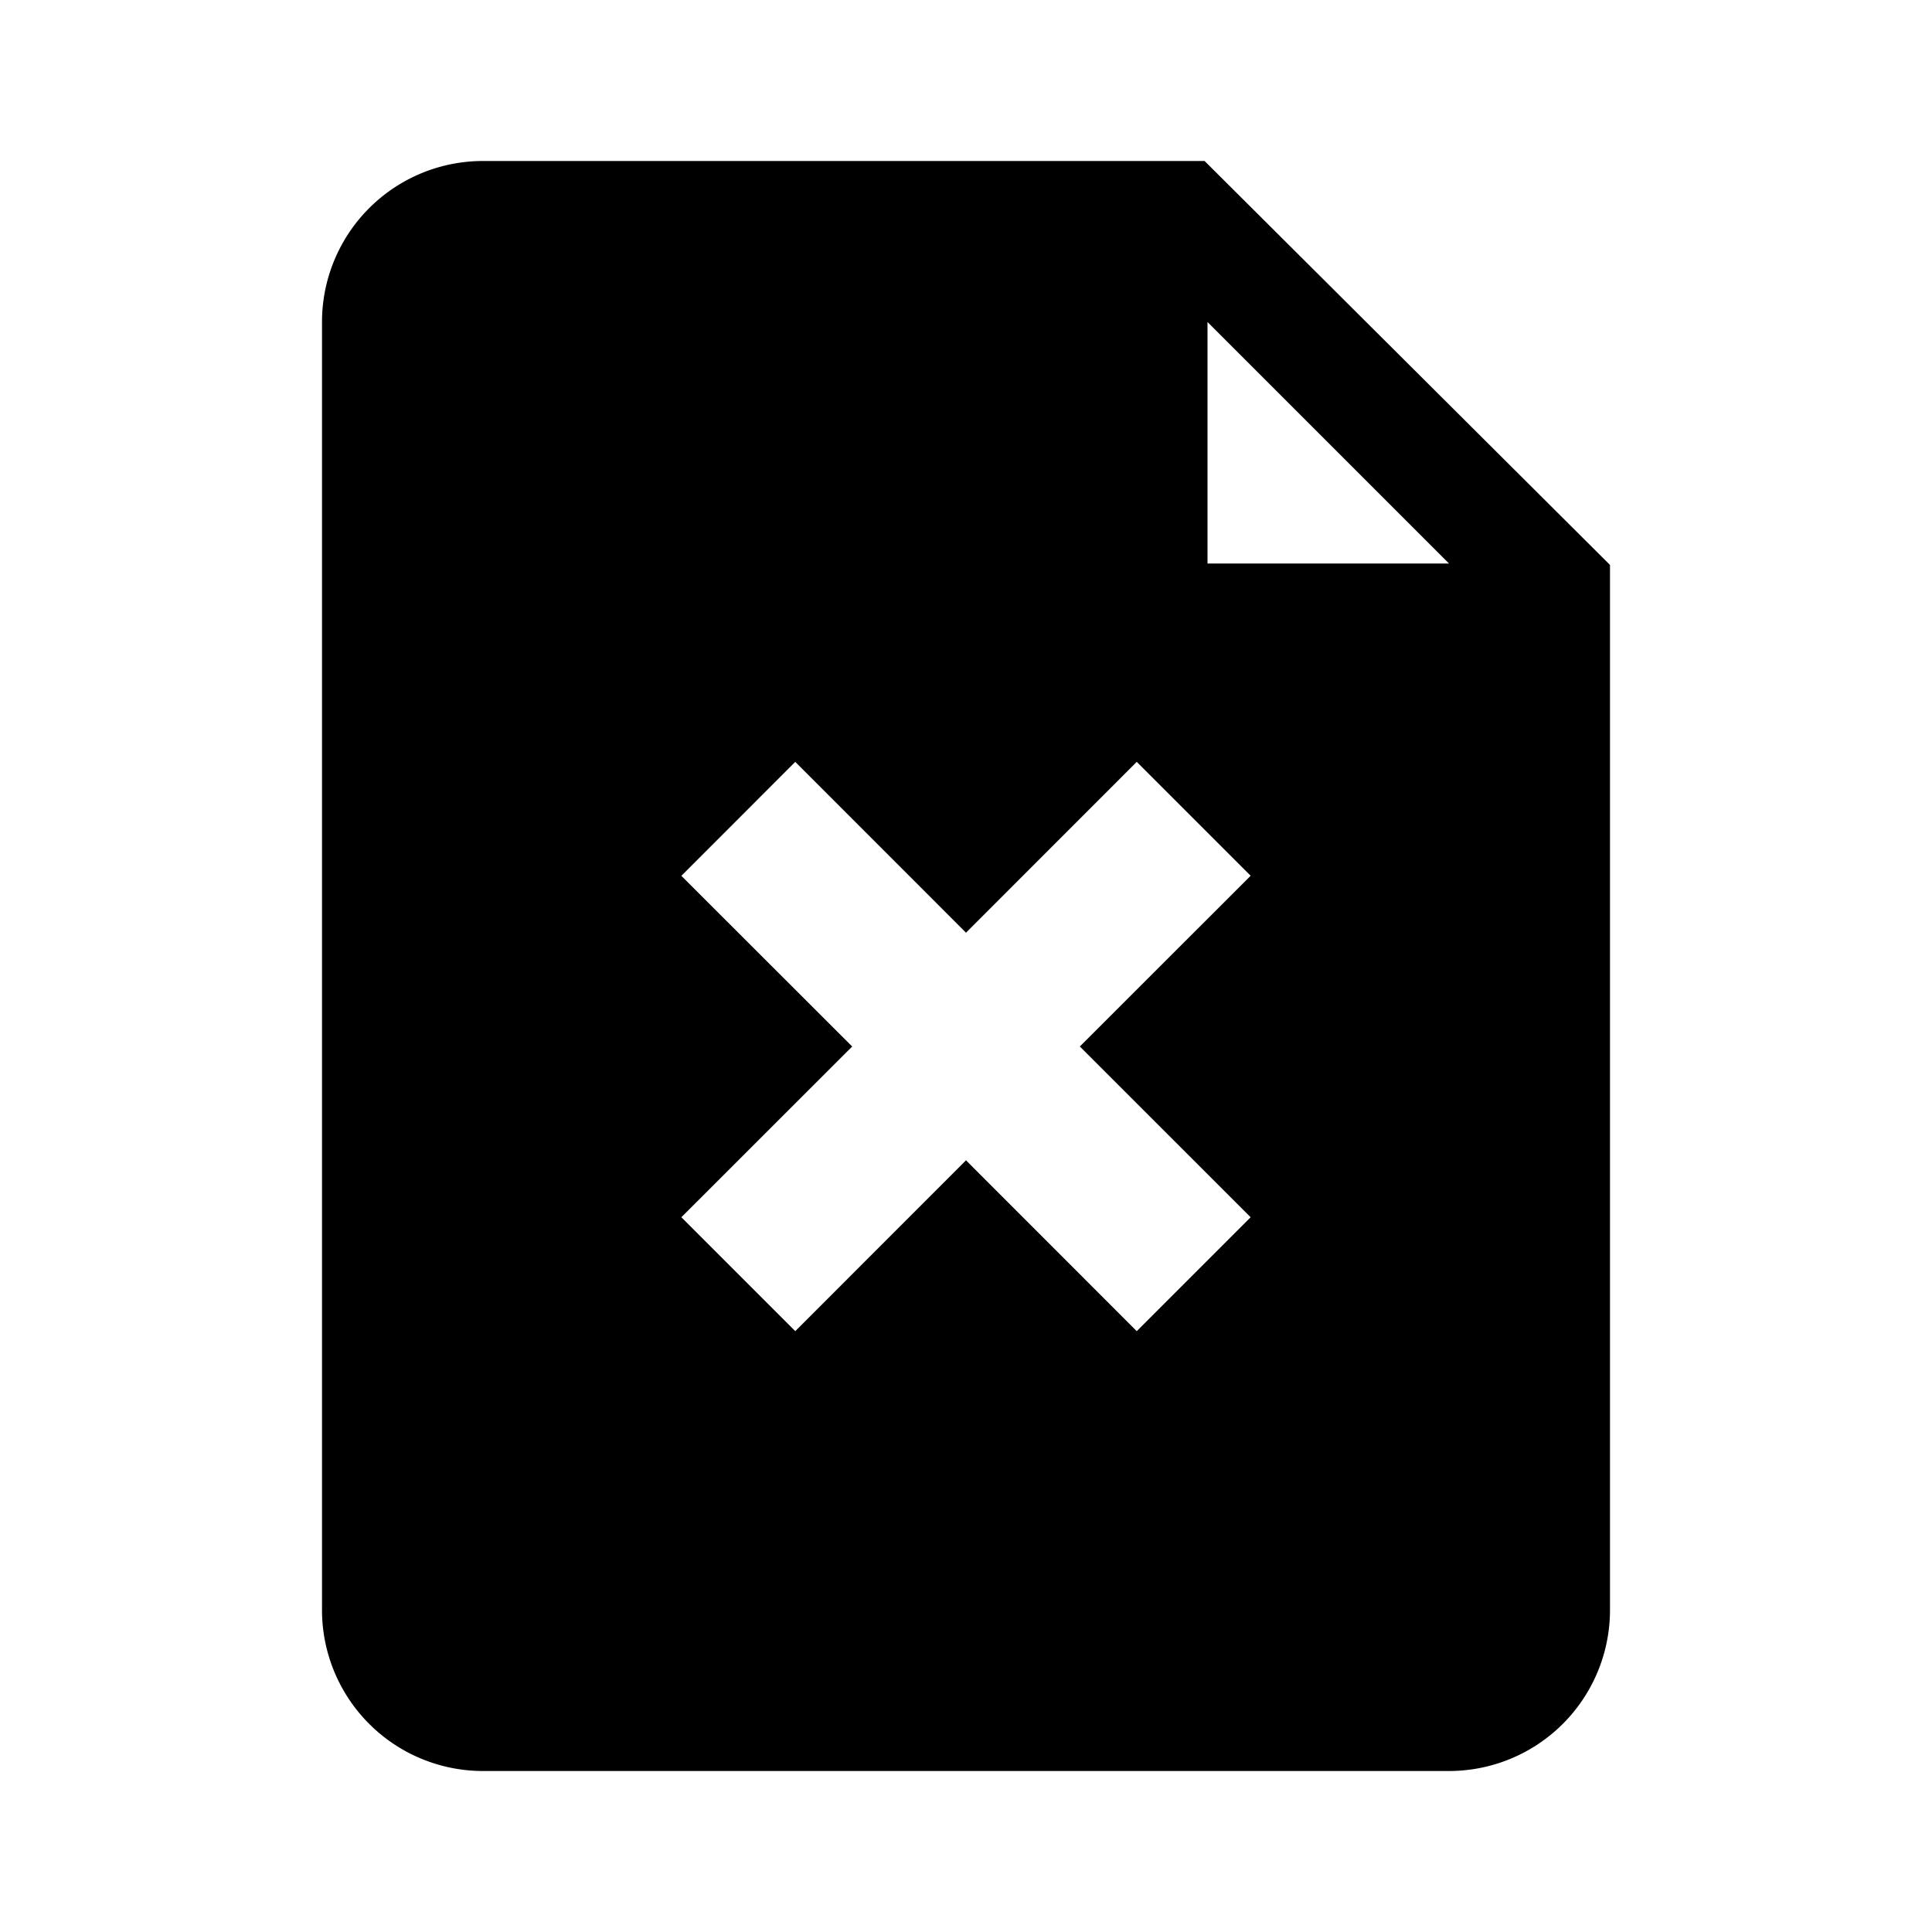 <svg viewBox="0 0 1024 1024" focusable="false"><path d="M256 85.33h382.46l214.87 214.1v553.9A85.33 85.33 0 01768 938.67H256a85.33 85.33 0 01-85.33-85.34V170.67A85.33 85.33 0 01256 85.33zm512 213.34l-128-128v128h128zm-195.67 256l90.54-90.5-60.37-60.37-90.5 90.54-90.5-90.54-60.37 60.41 90.54 90.46-90.54 90.5 60.37 60.37L512 615l90.5 90.54 60.37-60.38-90.54-90.5z" /></svg>